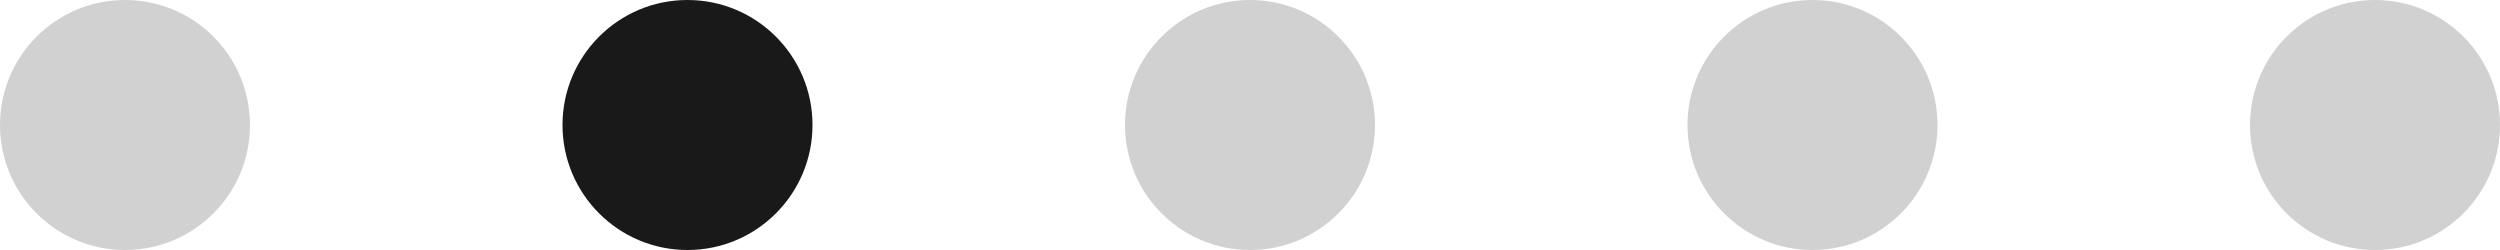 <svg xmlns="http://www.w3.org/2000/svg" width="120" height="12" viewBox="0 0 120 12">
  <g id="dot" transform="translate(-900 -6962)">
    <circle id="dot-2" data-name="dot" cx="6" cy="6" r="6" transform="translate(927 6962)" fill="#191919"/>
    <circle id="dot-3" data-name="dot" cx="6" cy="6" r="6" transform="translate(900 6962)" fill="#191919" opacity="0.2"/>
    <circle id="dot-4" data-name="dot" cx="6" cy="6" r="6" transform="translate(954 6962)" fill="#191919" opacity="0.2"/>
    <circle id="dot-5" data-name="dot" cx="6" cy="6" r="6" transform="translate(981 6962)" fill="#191919" opacity="0.2"/>
    <circle id="dot-6" data-name="dot" cx="6" cy="6" r="6" transform="translate(1008 6962)" fill="#191919" opacity="0.2"/>
  </g>
</svg>
